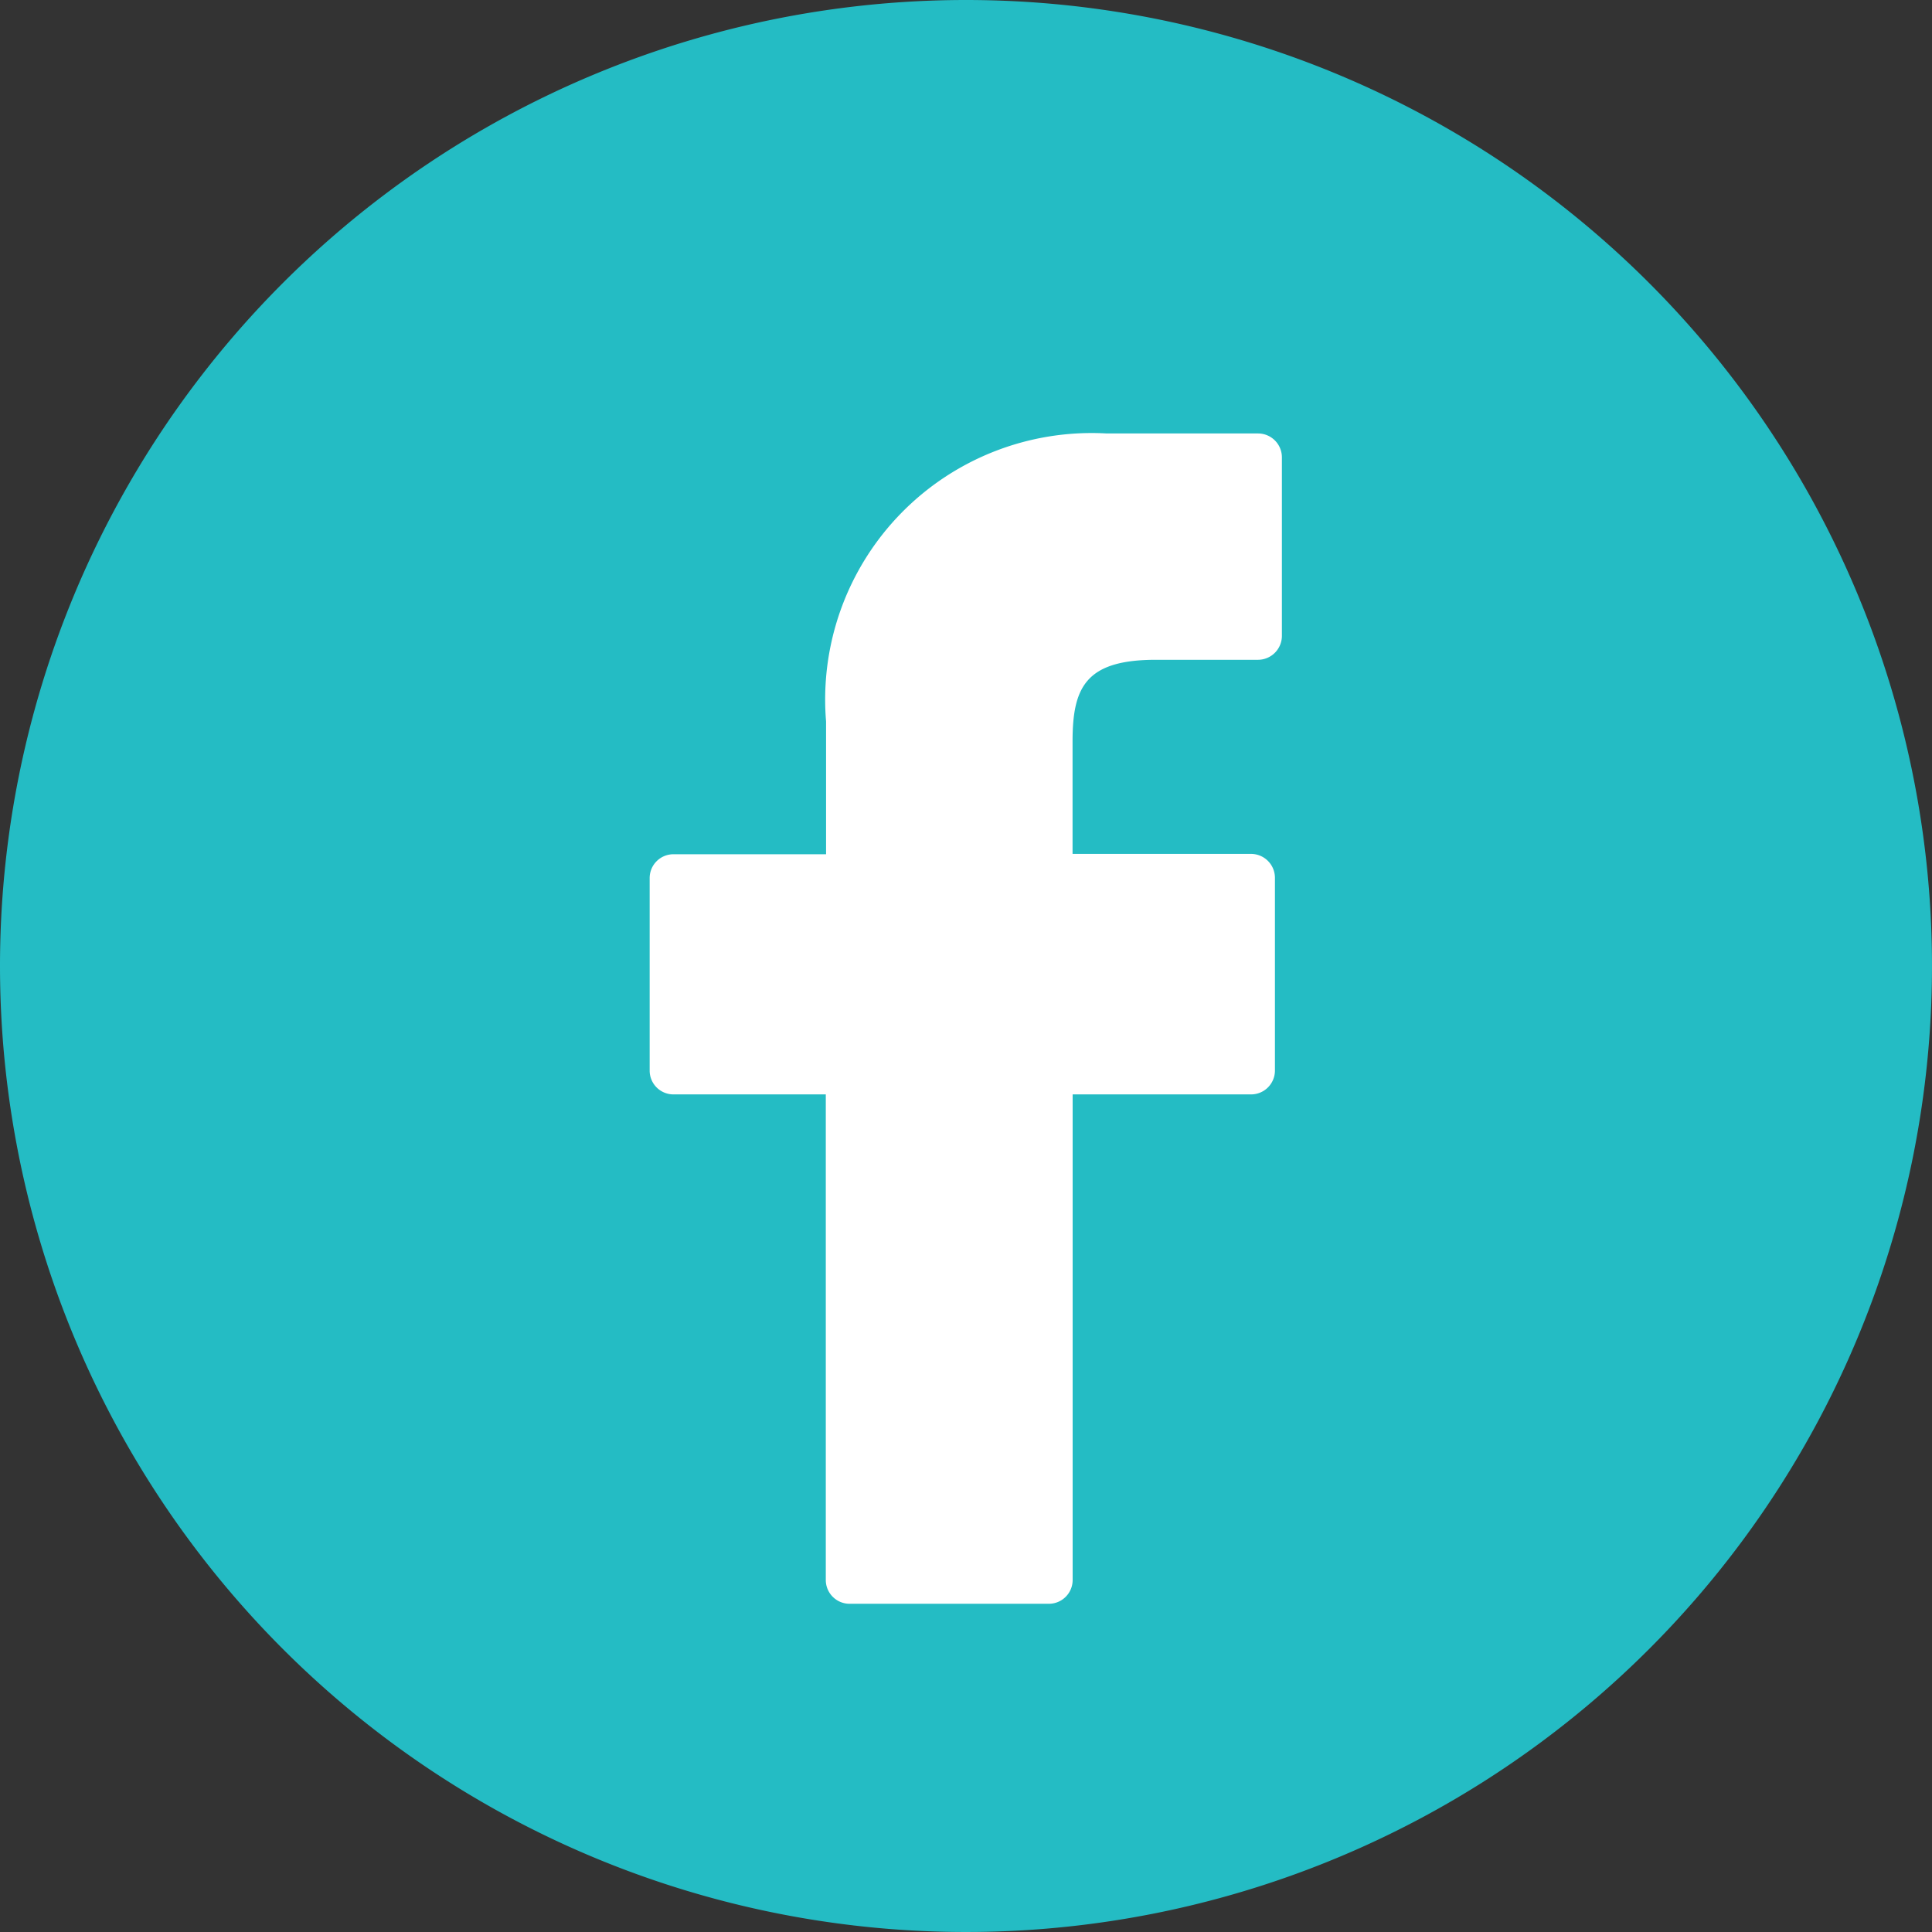 <svg xmlns="http://www.w3.org/2000/svg" width="21.938" height="21.938" viewBox="0 0 21.938 21.938"><rect x="0" y="0" width="21.938" height="21.938" fill="#333333" stroke="none"/><defs><style>.a{fill:#24bcc4;}.b{fill:#fff;}</style></defs><g transform="translate(0 0)"><path class="a" d="M10.969,0A10.969,10.969,0,1,1,0,10.969,10.969,10.969,0,0,1,10.969,0Z"/><path class="b" d="M108.514,68.51H106.79a3.026,3.026,0,0,0-3.187,3.27v1.508H101.87a.27.27,0,0,0-.27.271v2.186a.27.27,0,0,0,.27.27H103.6v5.514a.27.27,0,0,0,.27.27h2.262a.27.27,0,0,0,.271-.27V76.015h2.025a.271.271,0,0,0,.272-.27V73.556a.272.272,0,0,0-.272-.272h-2.026V72.007c0-.614.148-.927.946-.927h1.161a.272.272,0,0,0,.27-.271V68.78a.271.271,0,0,0-.27-.27Z" transform="translate(-94.223 -63.588)"/></g></svg>